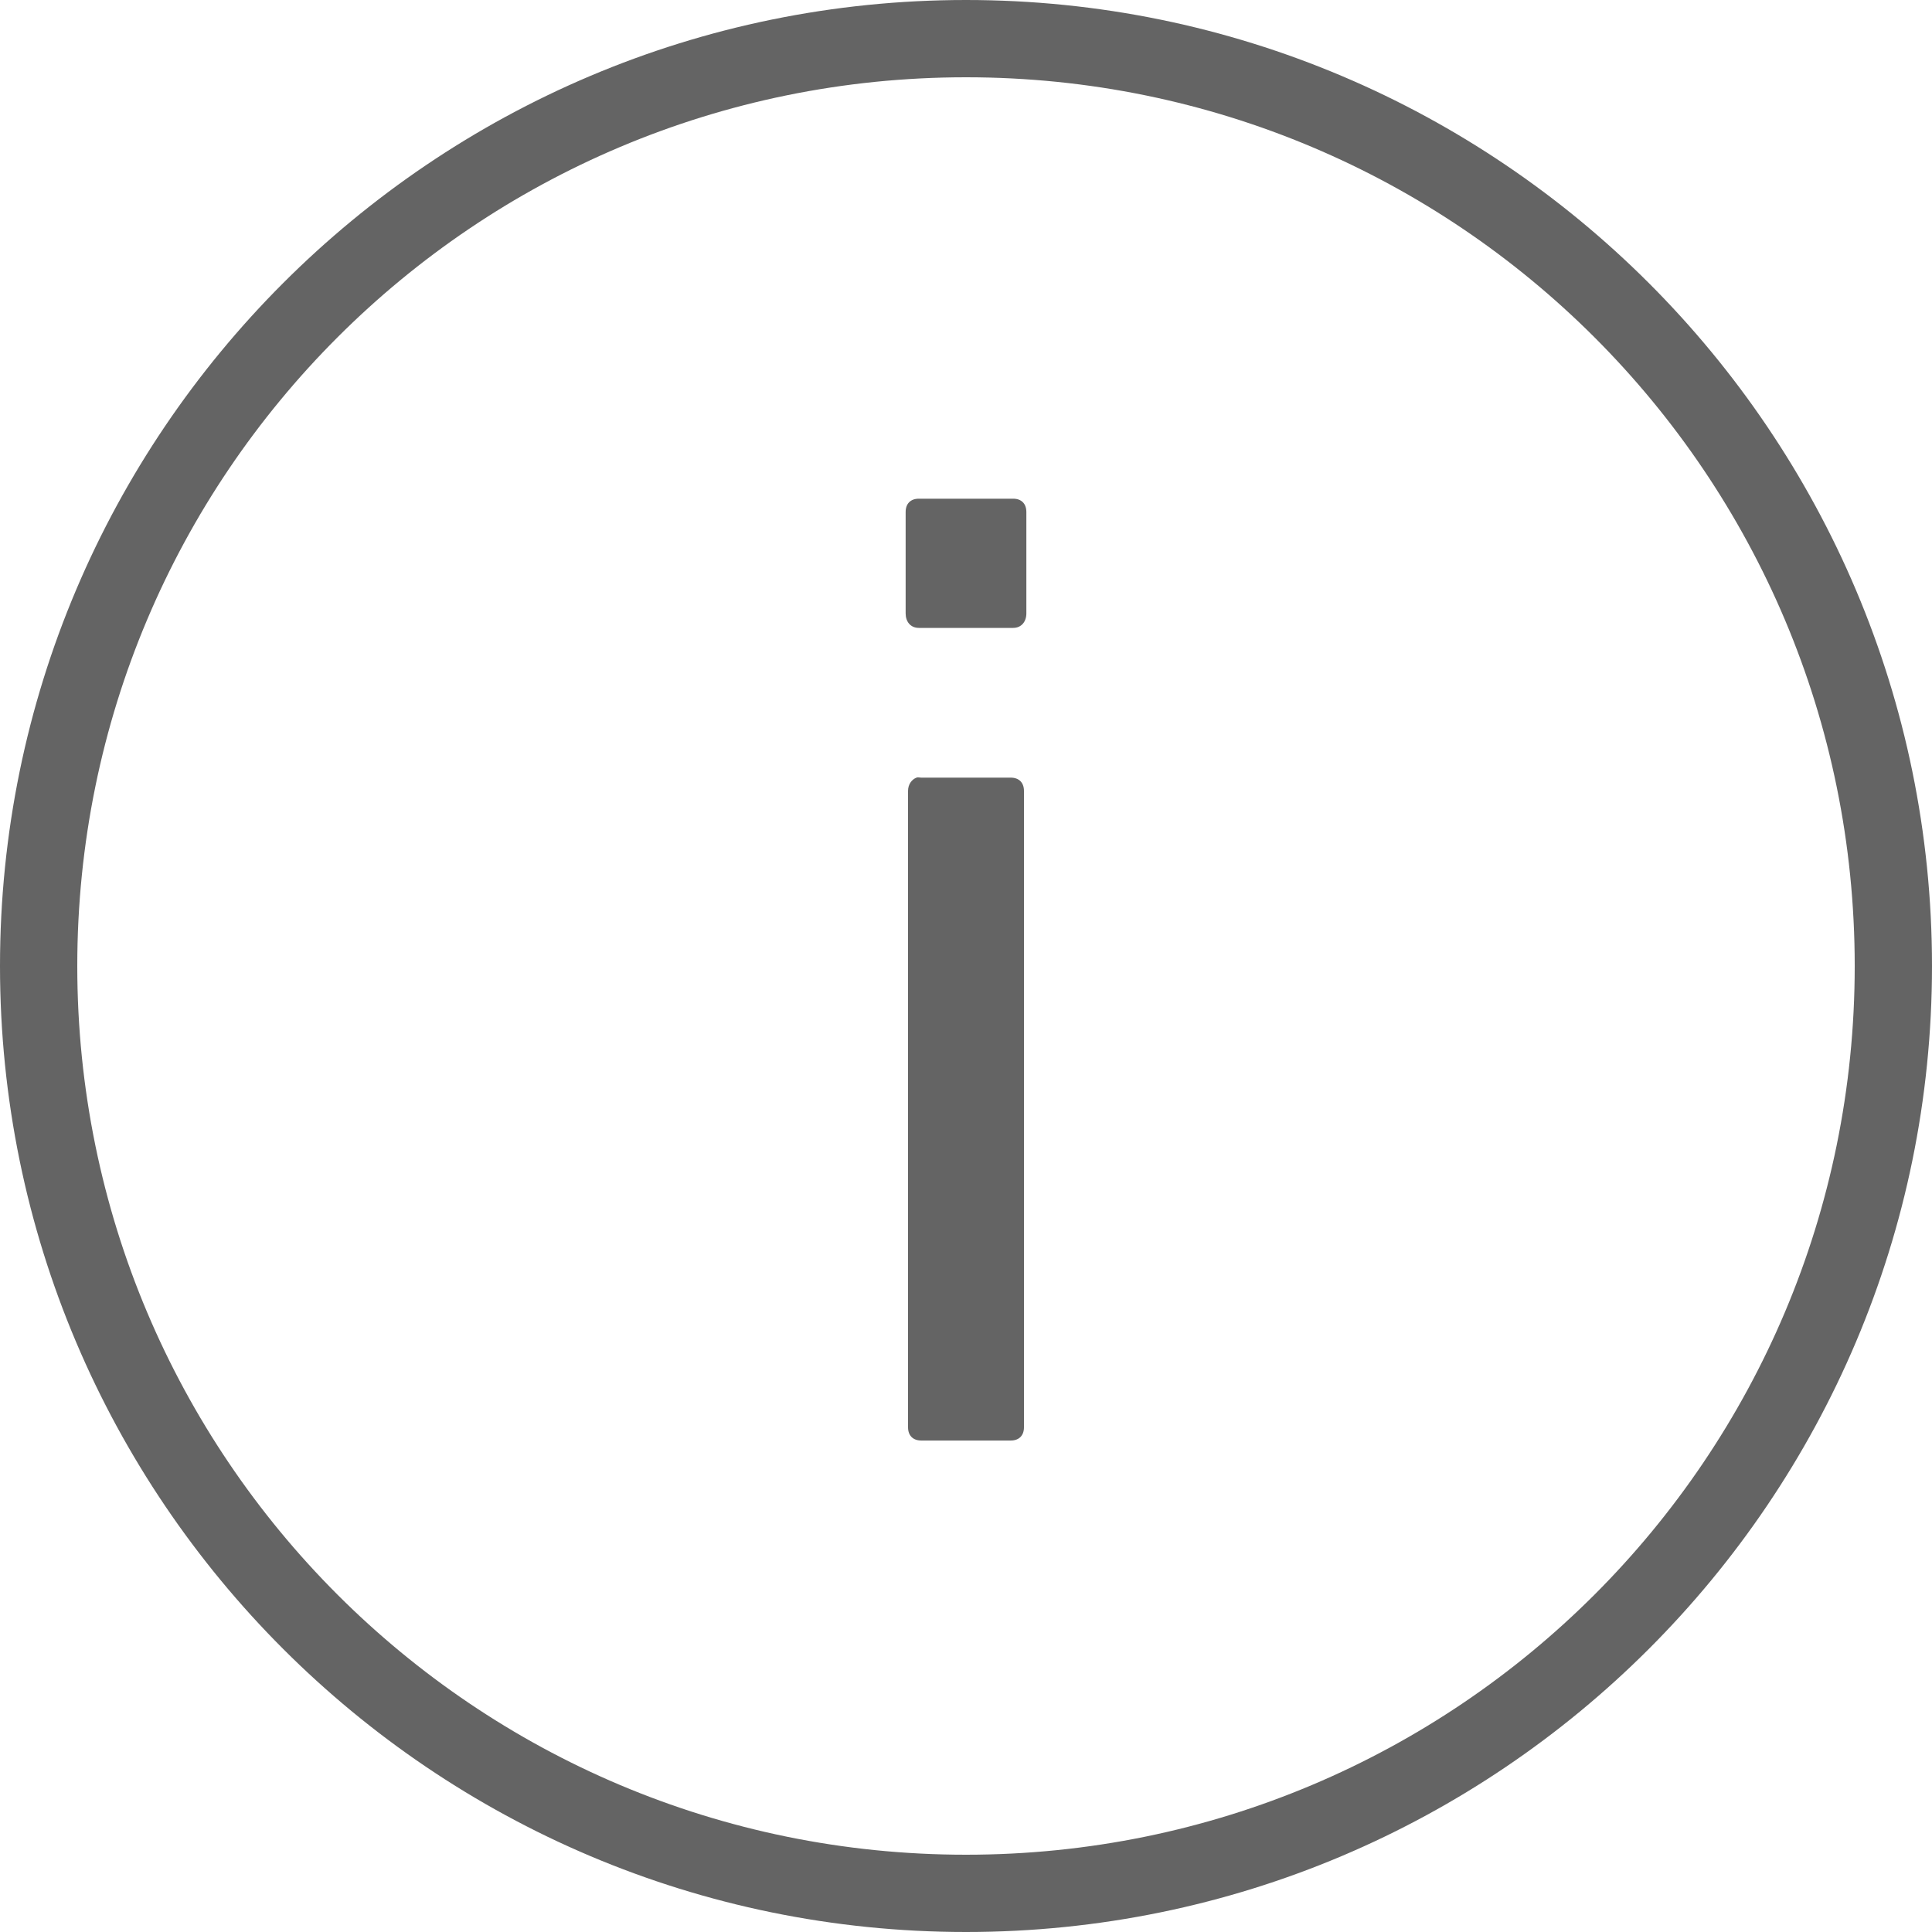 <?xml version="1.0" encoding="UTF-8" standalone="no"?><svg xmlns="http://www.w3.org/2000/svg" height="50" style="fill:#000000;fill-opacity:0.608" viewBox="0 0 50 50" width="50">
    <path color="#000" d="M 25 0 C 11.205 0 0 11.205 0 25 C 0 38.795 11.205 50 25 50 C 38.795 50 50 38.795 50 25 C 50 11.205 38.795 0 25 0 z M 25 2 C 37.714 2 48 12.286 48 25 C 48 37.714 37.714 48 25 48 C 12.286 48 2 37.714 2 25 C 2 12.286 12.286 2 25 2 z M 23.781 12.906 C 23.566 12.906 23.438 13.035 23.438 13.25 L 23.438 15.875 C 23.438 16.09 23.565 16.25 23.781 16.25 L 26.219 16.25 C 26.433 16.25 26.562 16.09 26.562 15.875 L 26.562 13.25 C 26.562 13.035 26.434 12.906 26.219 12.906 L 23.781 12.906 z M 23.719 20.125 C 23.588 20.176 23.5 20.308 23.5 20.469 L 23.5 36.938 C 23.5 37.153 23.629 37.281 23.844 37.281 L 26.156 37.281 C 26.371 37.281 26.5 37.154 26.5 36.938 L 26.5 20.469 C 26.5 20.254 26.372 20.125 26.156 20.125 L 23.844 20.125 C 23.79 20.125 23.762 20.108 23.719 20.125 z" enable-background="accumulate" font-family="Bitstream Vera Sans" overflow="visible" style="text-indent:0;text-align:start;line-height:normal;text-transform:none;block-progression:tb;-inkscape-font-specification:Bitstream Vera Sans"/>
</svg>